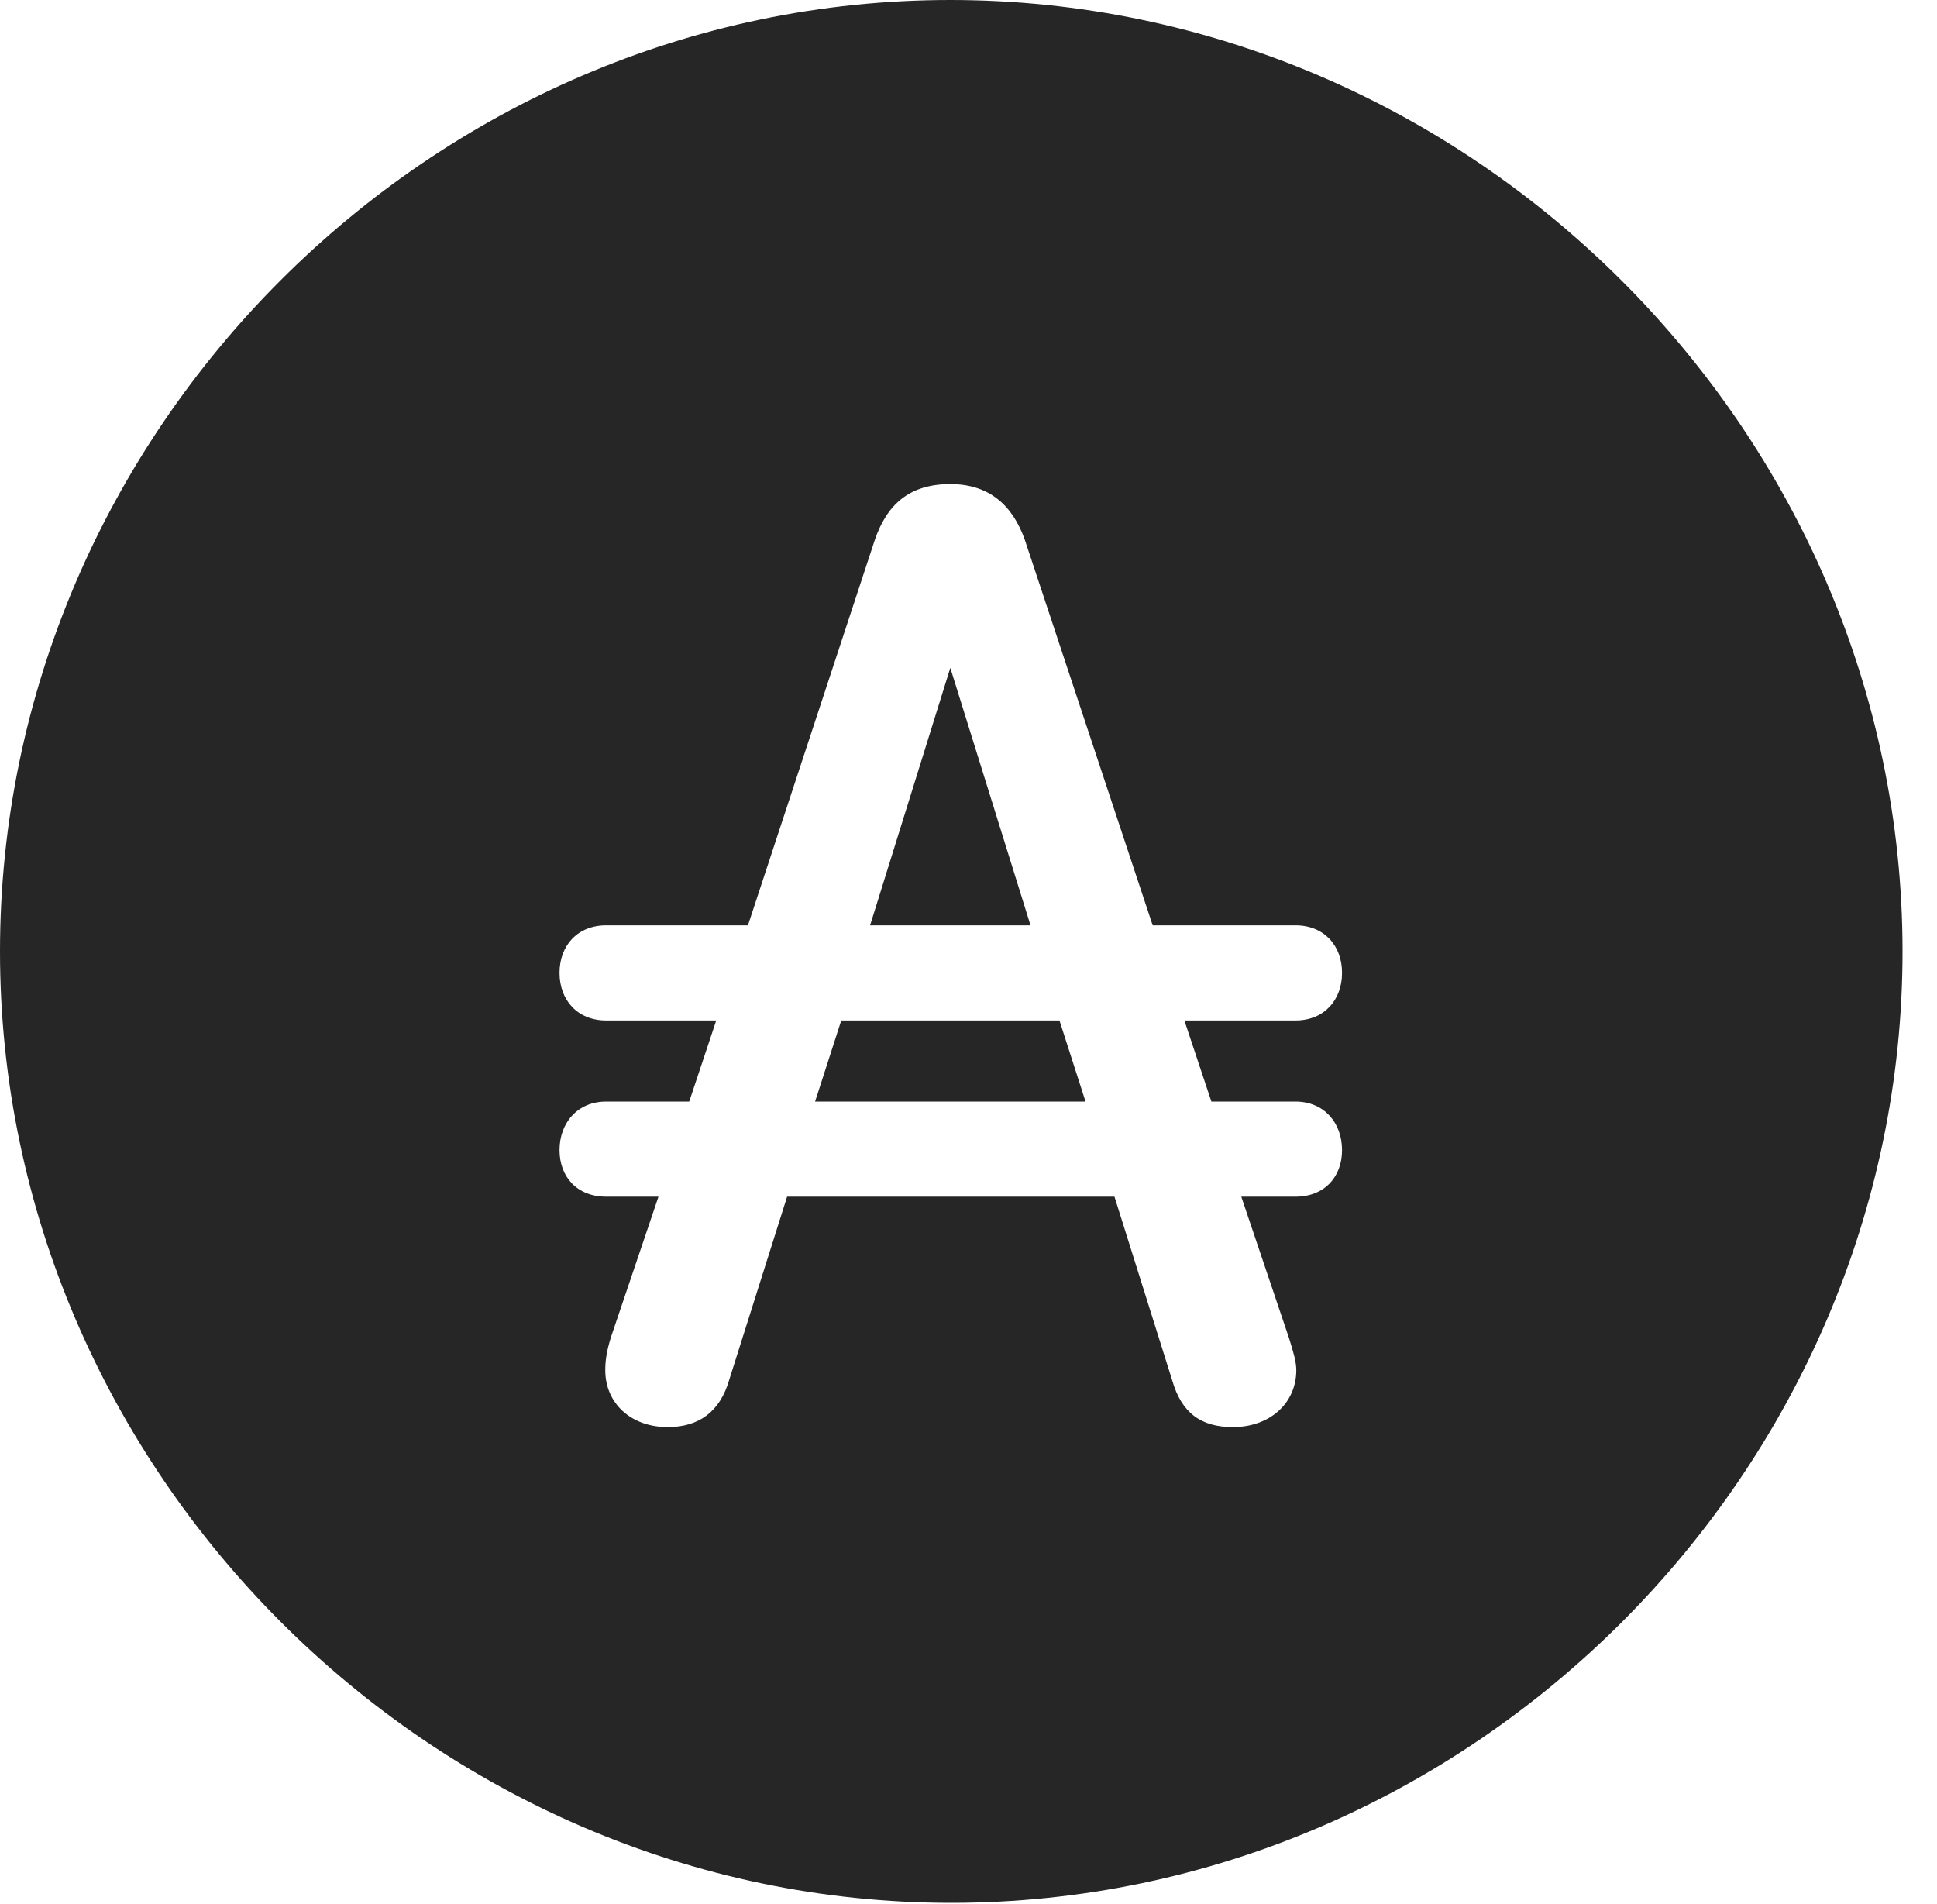 <?xml version="1.0" encoding="UTF-8"?>
<!--Generator: Apple Native CoreSVG 232.5-->
<!DOCTYPE svg
PUBLIC "-//W3C//DTD SVG 1.1//EN"
       "http://www.w3.org/Graphics/SVG/1.1/DTD/svg11.dtd">
<svg version="1.1" xmlns="http://www.w3.org/2000/svg" xmlns:xlink="http://www.w3.org/1999/xlink" width="20.283" height="19.932">
 <g>
  <rect height="19.932" opacity="0" width="20.283" x="0" y="0"/>
  <path d="M19.922 9.961C19.922 15.4 15.41 19.922 9.961 19.922C4.521 19.922 0 15.4 0 9.961C0 4.512 4.512 0 9.951 0C15.4 0 19.922 4.512 19.922 9.961ZM9.16 5.654L7.832 9.688L6.348 9.688C6.045 9.688 5.859 9.902 5.859 10.185C5.859 10.469 6.045 10.684 6.348 10.684L7.5 10.684L7.217 11.533L6.348 11.533C6.045 11.533 5.859 11.758 5.859 12.041C5.859 12.324 6.045 12.529 6.348 12.529L6.895 12.529L6.396 14.004C6.348 14.16 6.338 14.258 6.338 14.346C6.338 14.688 6.602 14.941 6.992 14.941C7.314 14.941 7.539 14.785 7.637 14.443L8.242 12.529L11.67 12.529L12.275 14.453C12.373 14.795 12.578 14.941 12.91 14.941C13.301 14.941 13.574 14.688 13.574 14.346C13.574 14.258 13.545 14.16 13.496 14.004L12.998 12.529L13.565 12.529C13.867 12.529 14.053 12.324 14.053 12.041C14.053 11.758 13.867 11.533 13.565 11.533L12.685 11.533L12.402 10.684L13.565 10.684C13.867 10.684 14.053 10.469 14.053 10.185C14.053 9.902 13.867 9.688 13.565 9.688L12.07 9.688L10.732 5.654C10.605 5.293 10.361 5.068 9.951 5.068C9.521 5.068 9.287 5.283 9.16 5.654ZM11.367 11.533L8.535 11.533L8.809 10.684L11.094 10.684ZM10.791 9.688L9.111 9.688L9.951 6.992Z" fill="#000000" fill-opacity="0.85"/>
 </g>
</svg>
